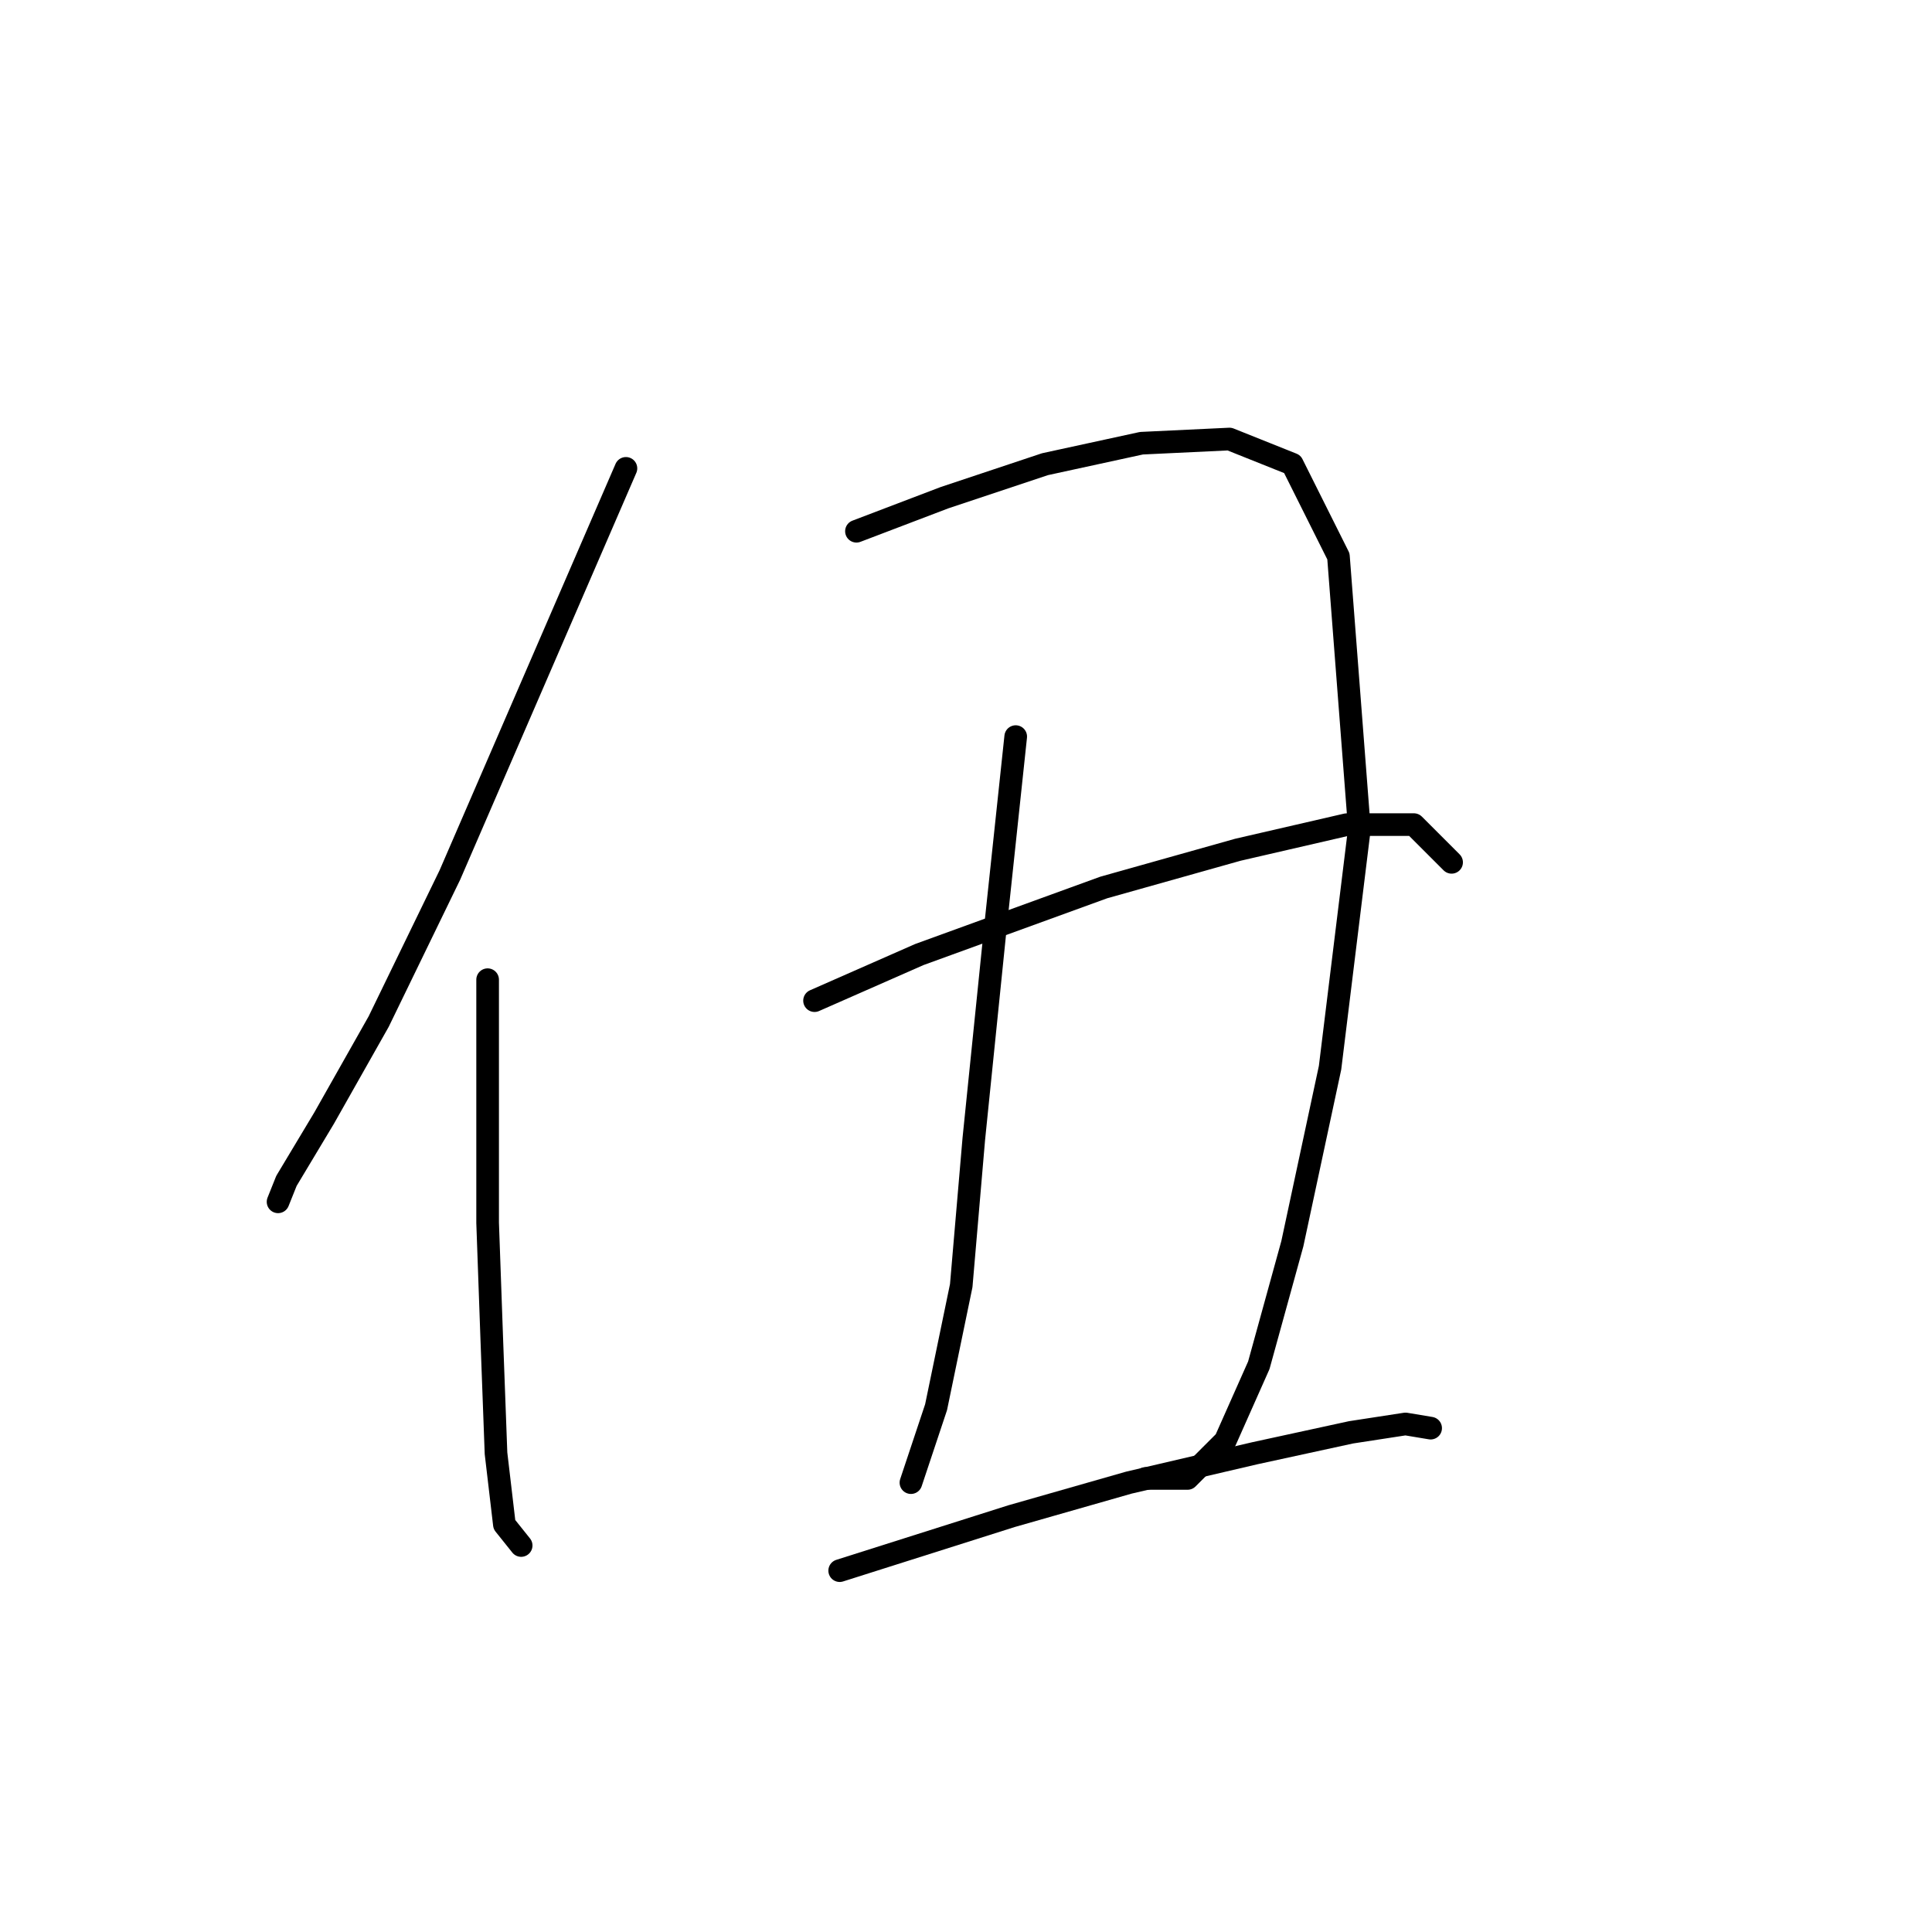 <?xml version="1.0" standalone="no"?>
    <svg width="256" height="256" xmlns="http://www.w3.org/2000/svg" version="1.1">
    <polyline stroke="black" stroke-width="3" stroke-linecap="round" fill="transparent" stroke-linejoin="round" points="82.94 62.061 59.615 115.931 50.174 135.368 42.954 148.141 37.956 156.471 36.845 159.248 36.845 159.248 " />
        <polyline stroke="black" stroke-width="3" stroke-linecap="round" fill="transparent" stroke-linejoin="round" points="64.613 129.814 64.613 162.025 65.168 177.575 65.724 192.569 66.834 202.01 69.056 204.787 69.056 204.787 " />
        <polyline stroke="black" stroke-width="3" stroke-linecap="round" fill="transparent" stroke-linejoin="round" points="113.484 70.392 125.146 65.949 138.475 61.506 151.248 58.729 162.91 58.174 171.241 61.506 177.35 73.724 180.126 109.822 176.239 141.477 171.241 164.802 166.798 180.907 162.355 190.903 157.357 195.901 151.803 195.901 151.803 195.901 " />
        <polyline stroke="black" stroke-width="3" stroke-linecap="round" fill="transparent" stroke-linejoin="round" points="134.587 97.604 131.811 123.705 129.034 150.918 127.368 170.355 124.036 186.46 120.704 196.457 120.704 196.457 " />
        <polyline stroke="black" stroke-width="3" stroke-linecap="round" fill="transparent" stroke-linejoin="round" points="107.931 132.591 121.814 126.482 146.25 117.597 164.021 112.598 178.46 109.266 187.346 109.266 192.344 114.264 192.344 114.264 " />
        <polyline stroke="black" stroke-width="3" stroke-linecap="round" fill="transparent" stroke-linejoin="round" points="111.263 208.119 134.032 200.899 149.582 196.457 166.243 192.569 179.016 189.792 186.235 188.682 189.567 189.237 189.567 189.237 " />
        </svg>
